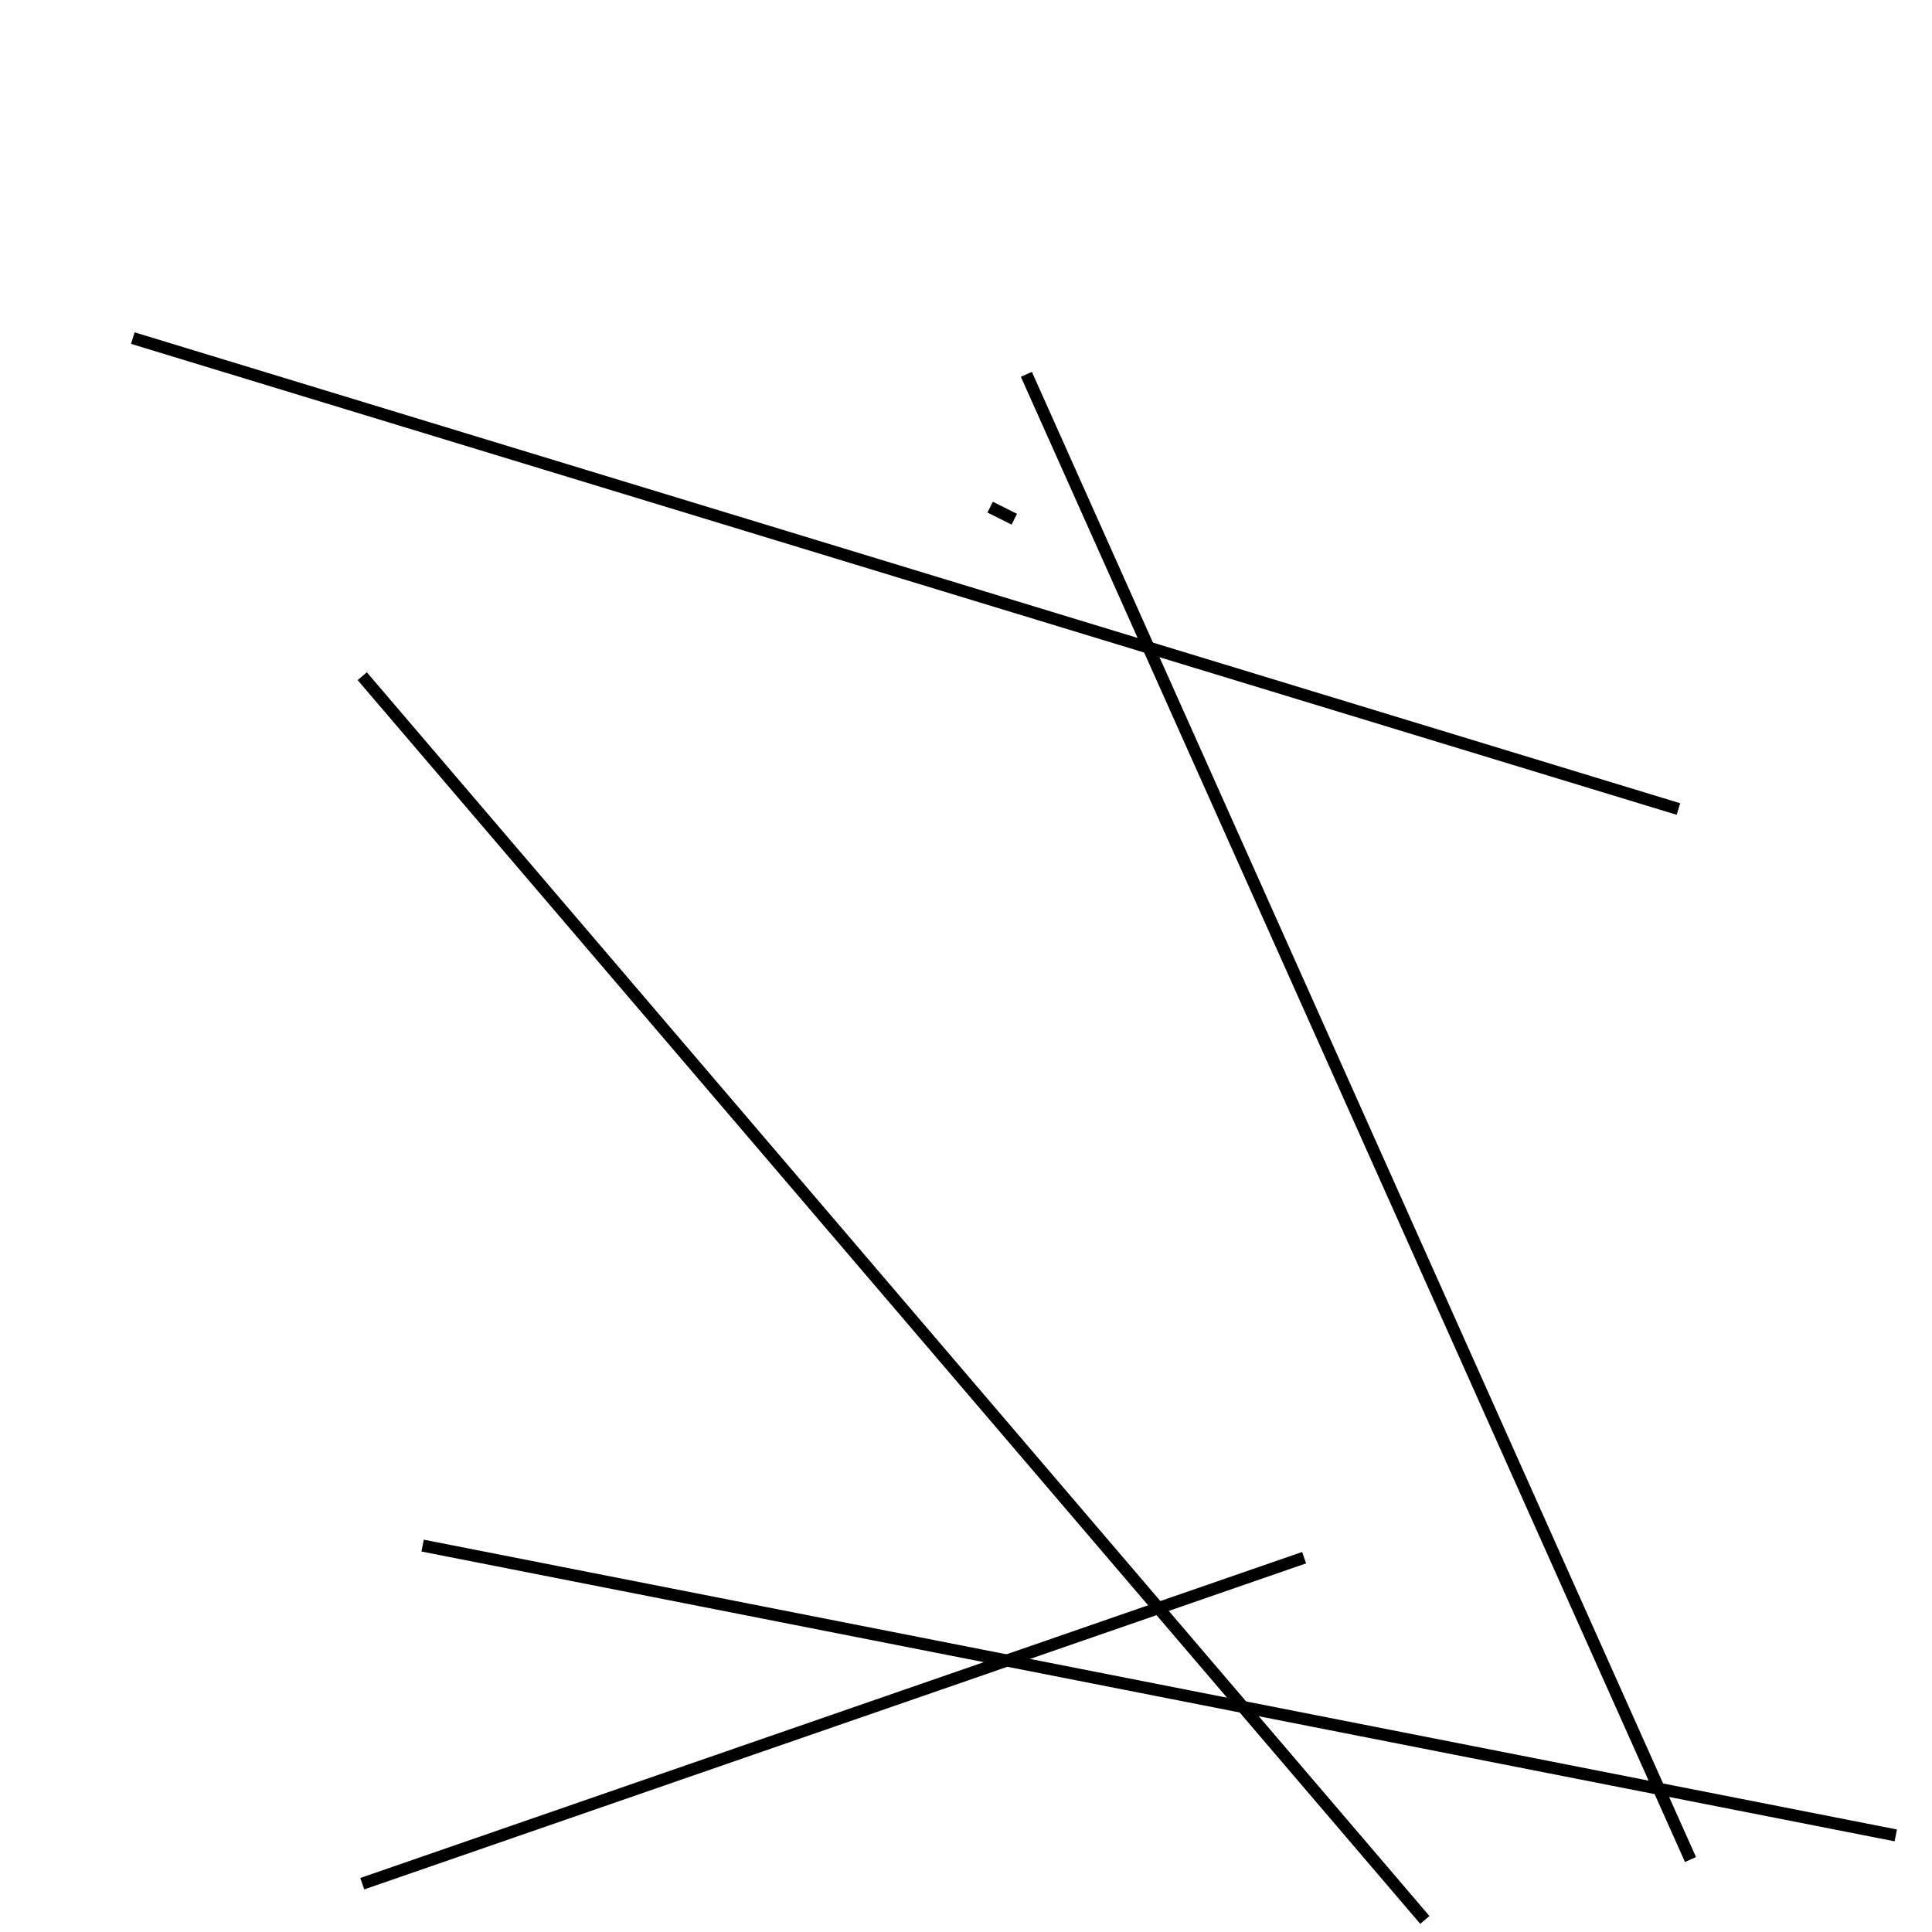 <?xml version="1.0" encoding="utf-8" ?>
<svg baseProfile="full" height="160" version="1.1" width="160" xmlns="http://www.w3.org/2000/svg" xmlns:ev="http://www.w3.org/2001/xml-events" xmlns:xlink="http://www.w3.org/1999/xlink"><defs /><line stroke="black" stroke-width="1" x1="35" x2="157" y1="128" y2="152" /><line stroke="black" stroke-width="1" x1="139" x2="11" y1="67" y2="28" /><line stroke="black" stroke-width="1" x1="30" x2="108" y1="156" y2="129" /><line stroke="black" stroke-width="1" x1="30" x2="118" y1="56" y2="159" /><line stroke="black" stroke-width="1" x1="84" x2="82" y1="43" y2="42" /><line stroke="black" stroke-width="1" x1="85" x2="140" y1="31" y2="154" /></svg>
